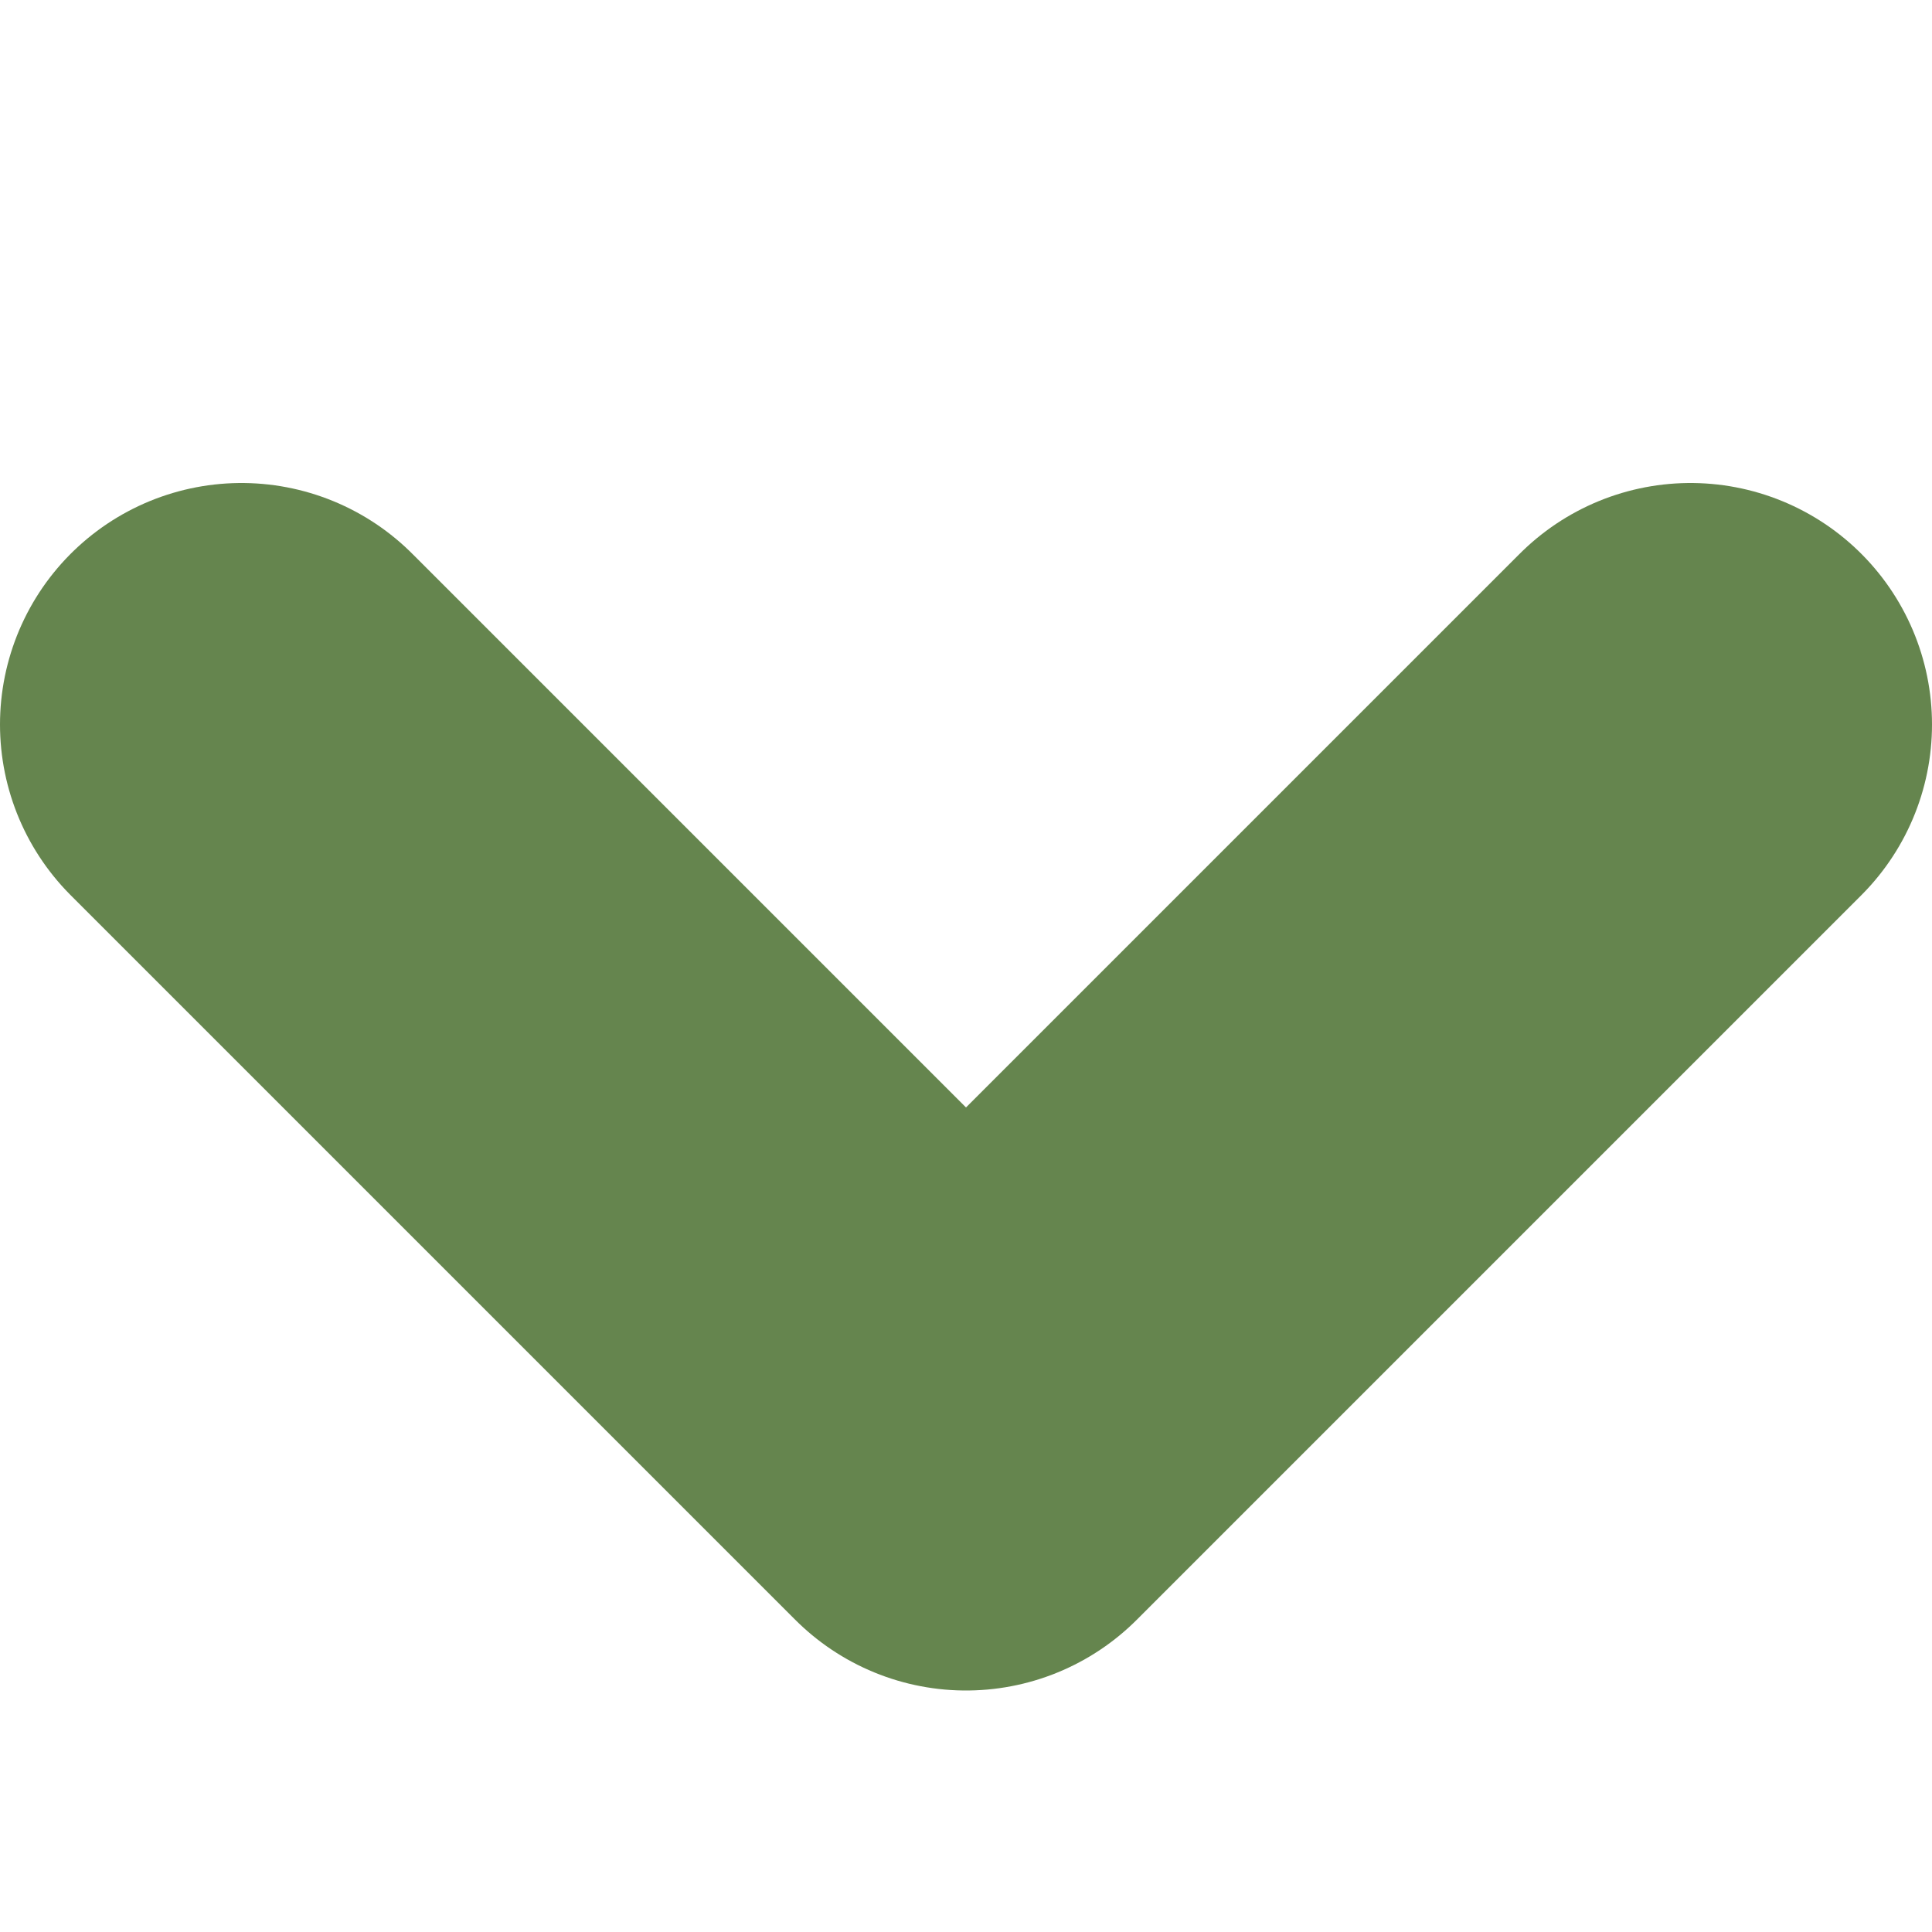 <svg width="8" height="8" viewBox="0 0 8 8" fill="none" xmlns="http://www.w3.org/2000/svg">
<path d="M7 3L4 6L1 3" stroke="#65854E" stroke-width="2" stroke-linecap="round" stroke-linejoin="round"/>
</svg>
